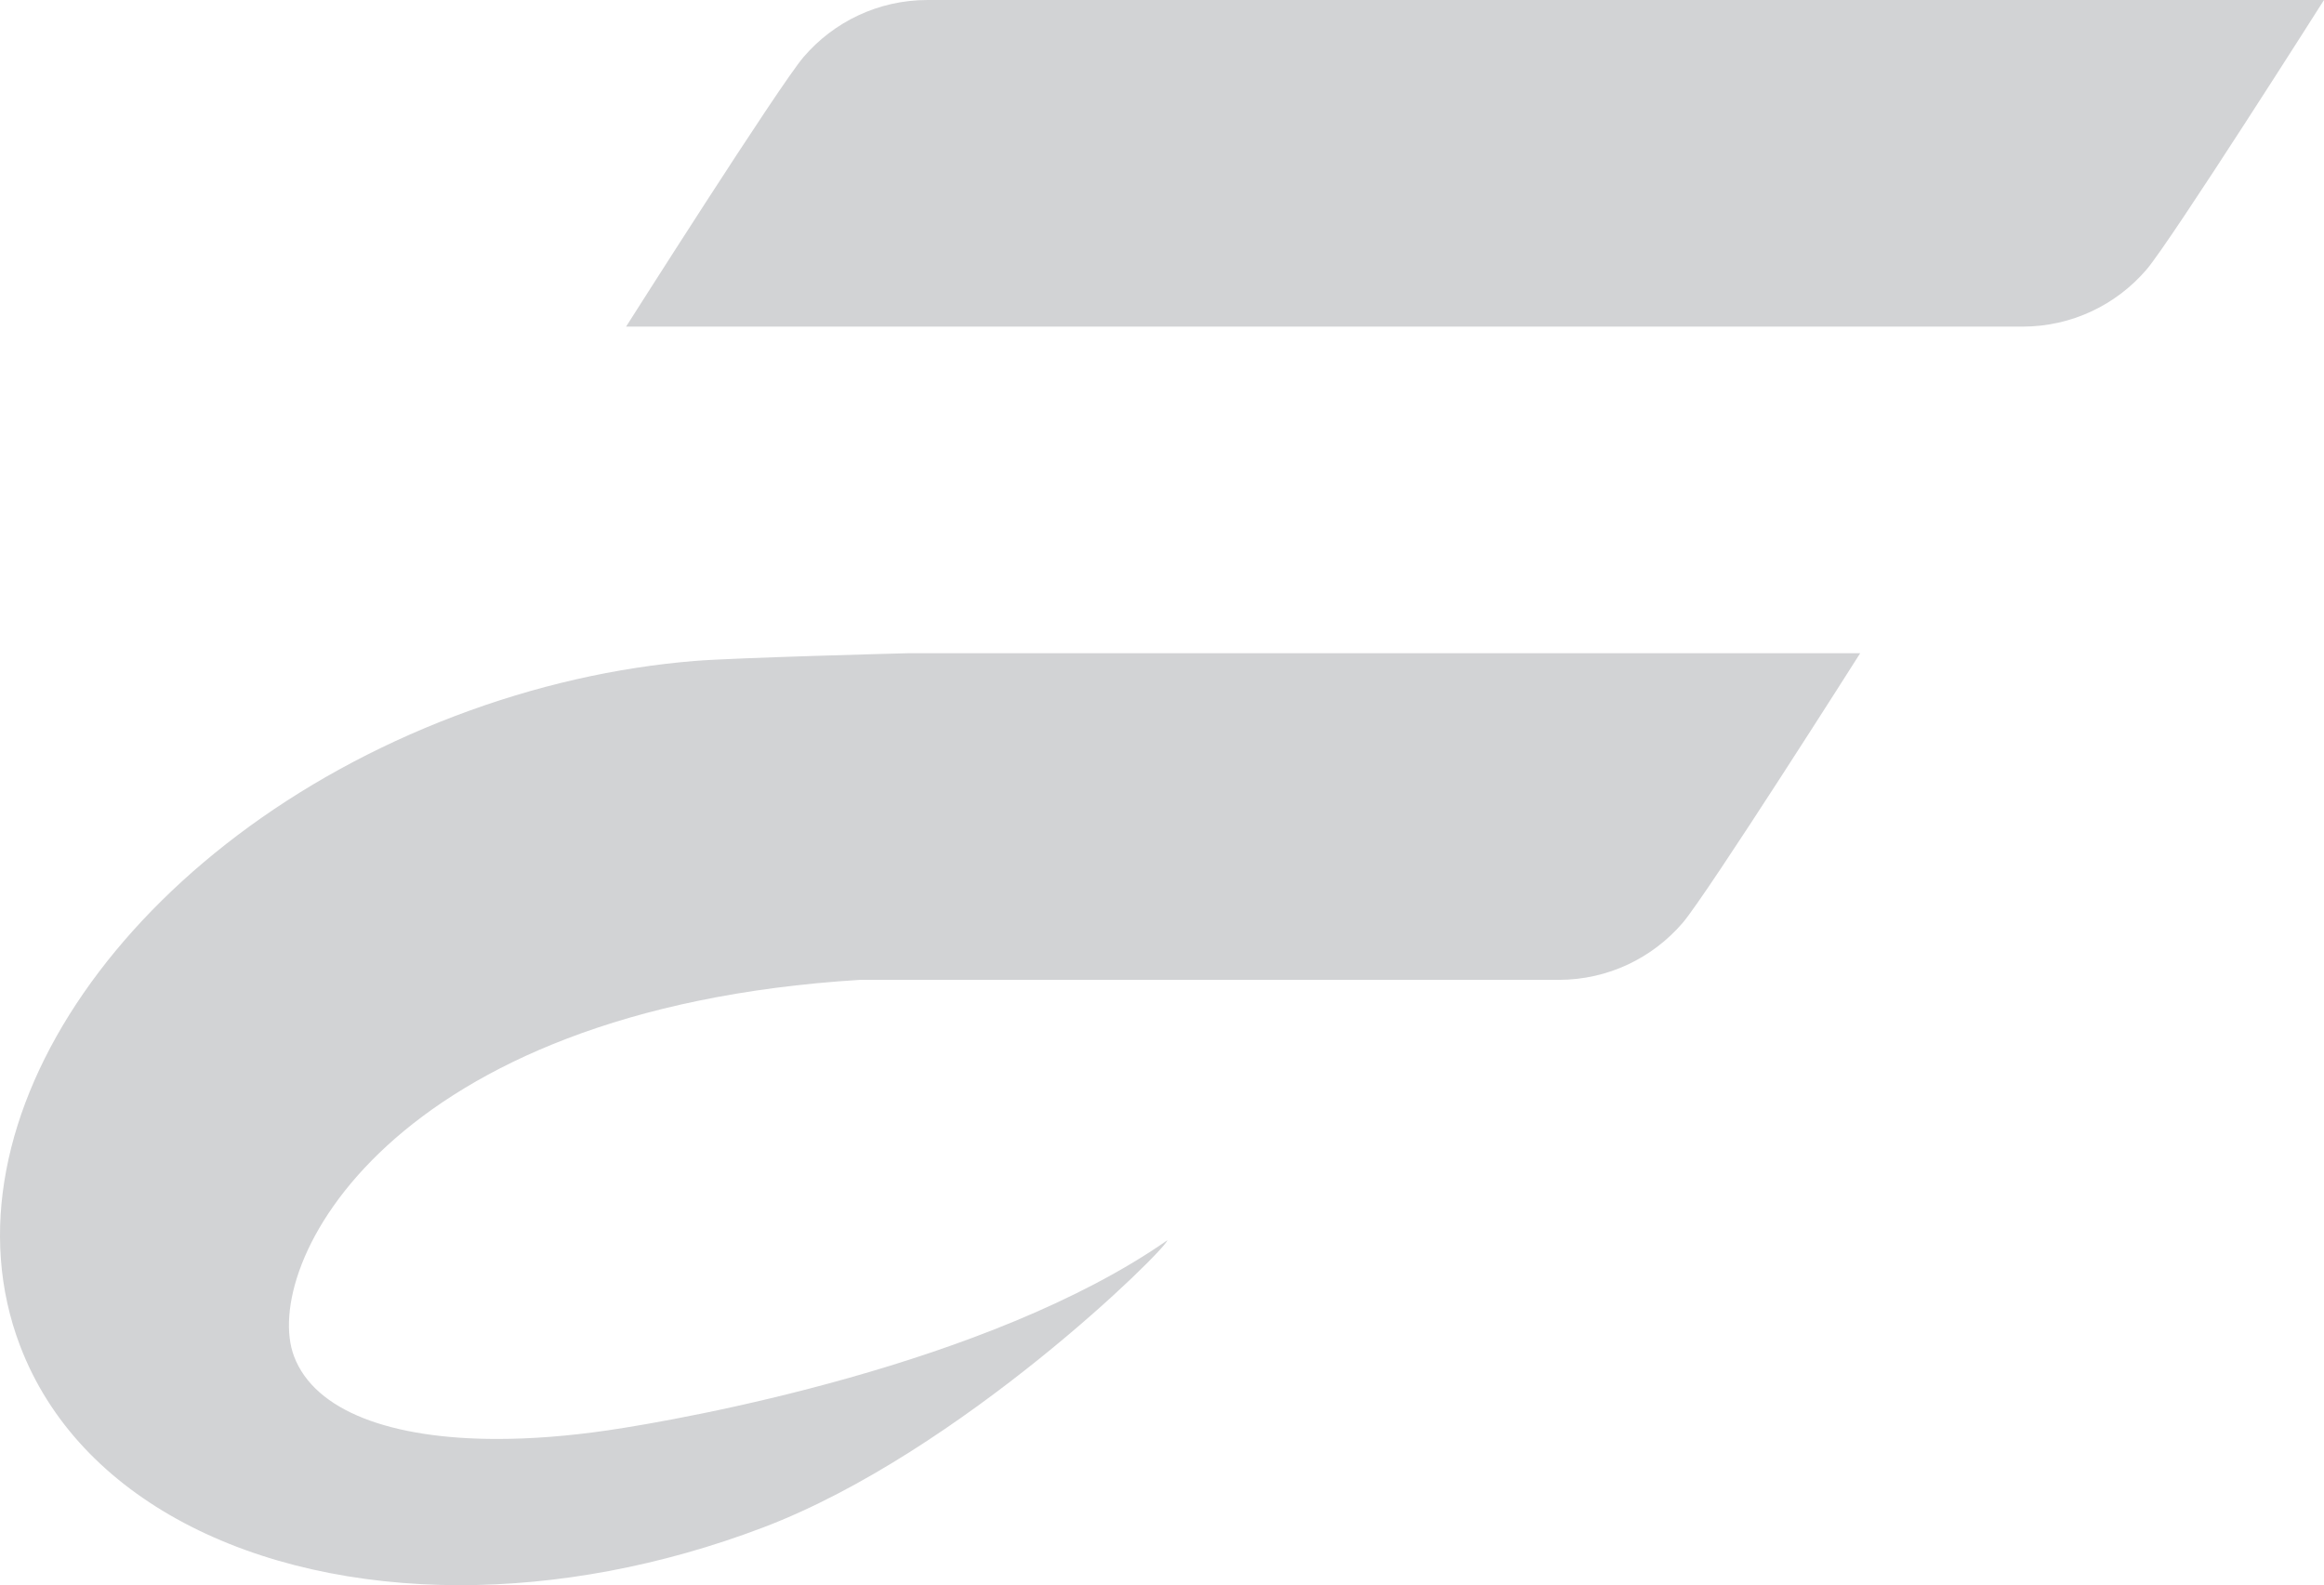 <svg version="1.1" id="图层_1" x="0px" y="0px" width="180px" height="122.773px" viewBox="0 0 180 122.773" enable-background="new 0 0 180 122.773" xml:space="preserve" xmlns="http://www.w3.org/2000/svg" xmlns:xlink="http://www.w3.org/1999/xlink" xmlns:xml="http://www.w3.org/XML/1998/namespace">
  <path fill="#D2D3D5" d="M156.648,0C163.635,0,180,0,180,0s-11.854,18.68-13.759,20.894c-2.318,2.696-5.756,4.403-9.593,4.403h-3.666
	H75.51h-3.666c-6.986,0-23.352,0-23.352,0S60.346,6.617,62.25,4.403C64.569,1.707,68.007,0,71.844,0h3.666h77.473H156.648z
	 M35.237,55.458C10.035,65.035-5.047,86.865,1.549,104.219c4.505,11.855,17.965,18.555,34.075,18.555
	c7.471,0,15.511-1.439,23.495-4.474c15.327-5.825,31.238-21.583,31.294-22.239c-13.846,9.656-37.472,13.862-43.34,14.721
	c-3.046,0.445-5.925,0.667-8.566,0.667c-8.198,0-14.116-2.14-15.73-6.39c-2.625-6.908,7.239-26.922,43.838-29.168h3.666h46.777
	h3.666c3.836,0,7.273-1.707,9.593-4.402c1.905-2.215,13.759-20.895,13.759-20.895s-16.365,0-23.352,0h-3.666H70.28
	c0,0-13.335,0.34-16.477,0.597C47.781,51.684,41.492,53.081,35.237,55.458z" class="color c1"/>
</svg>
